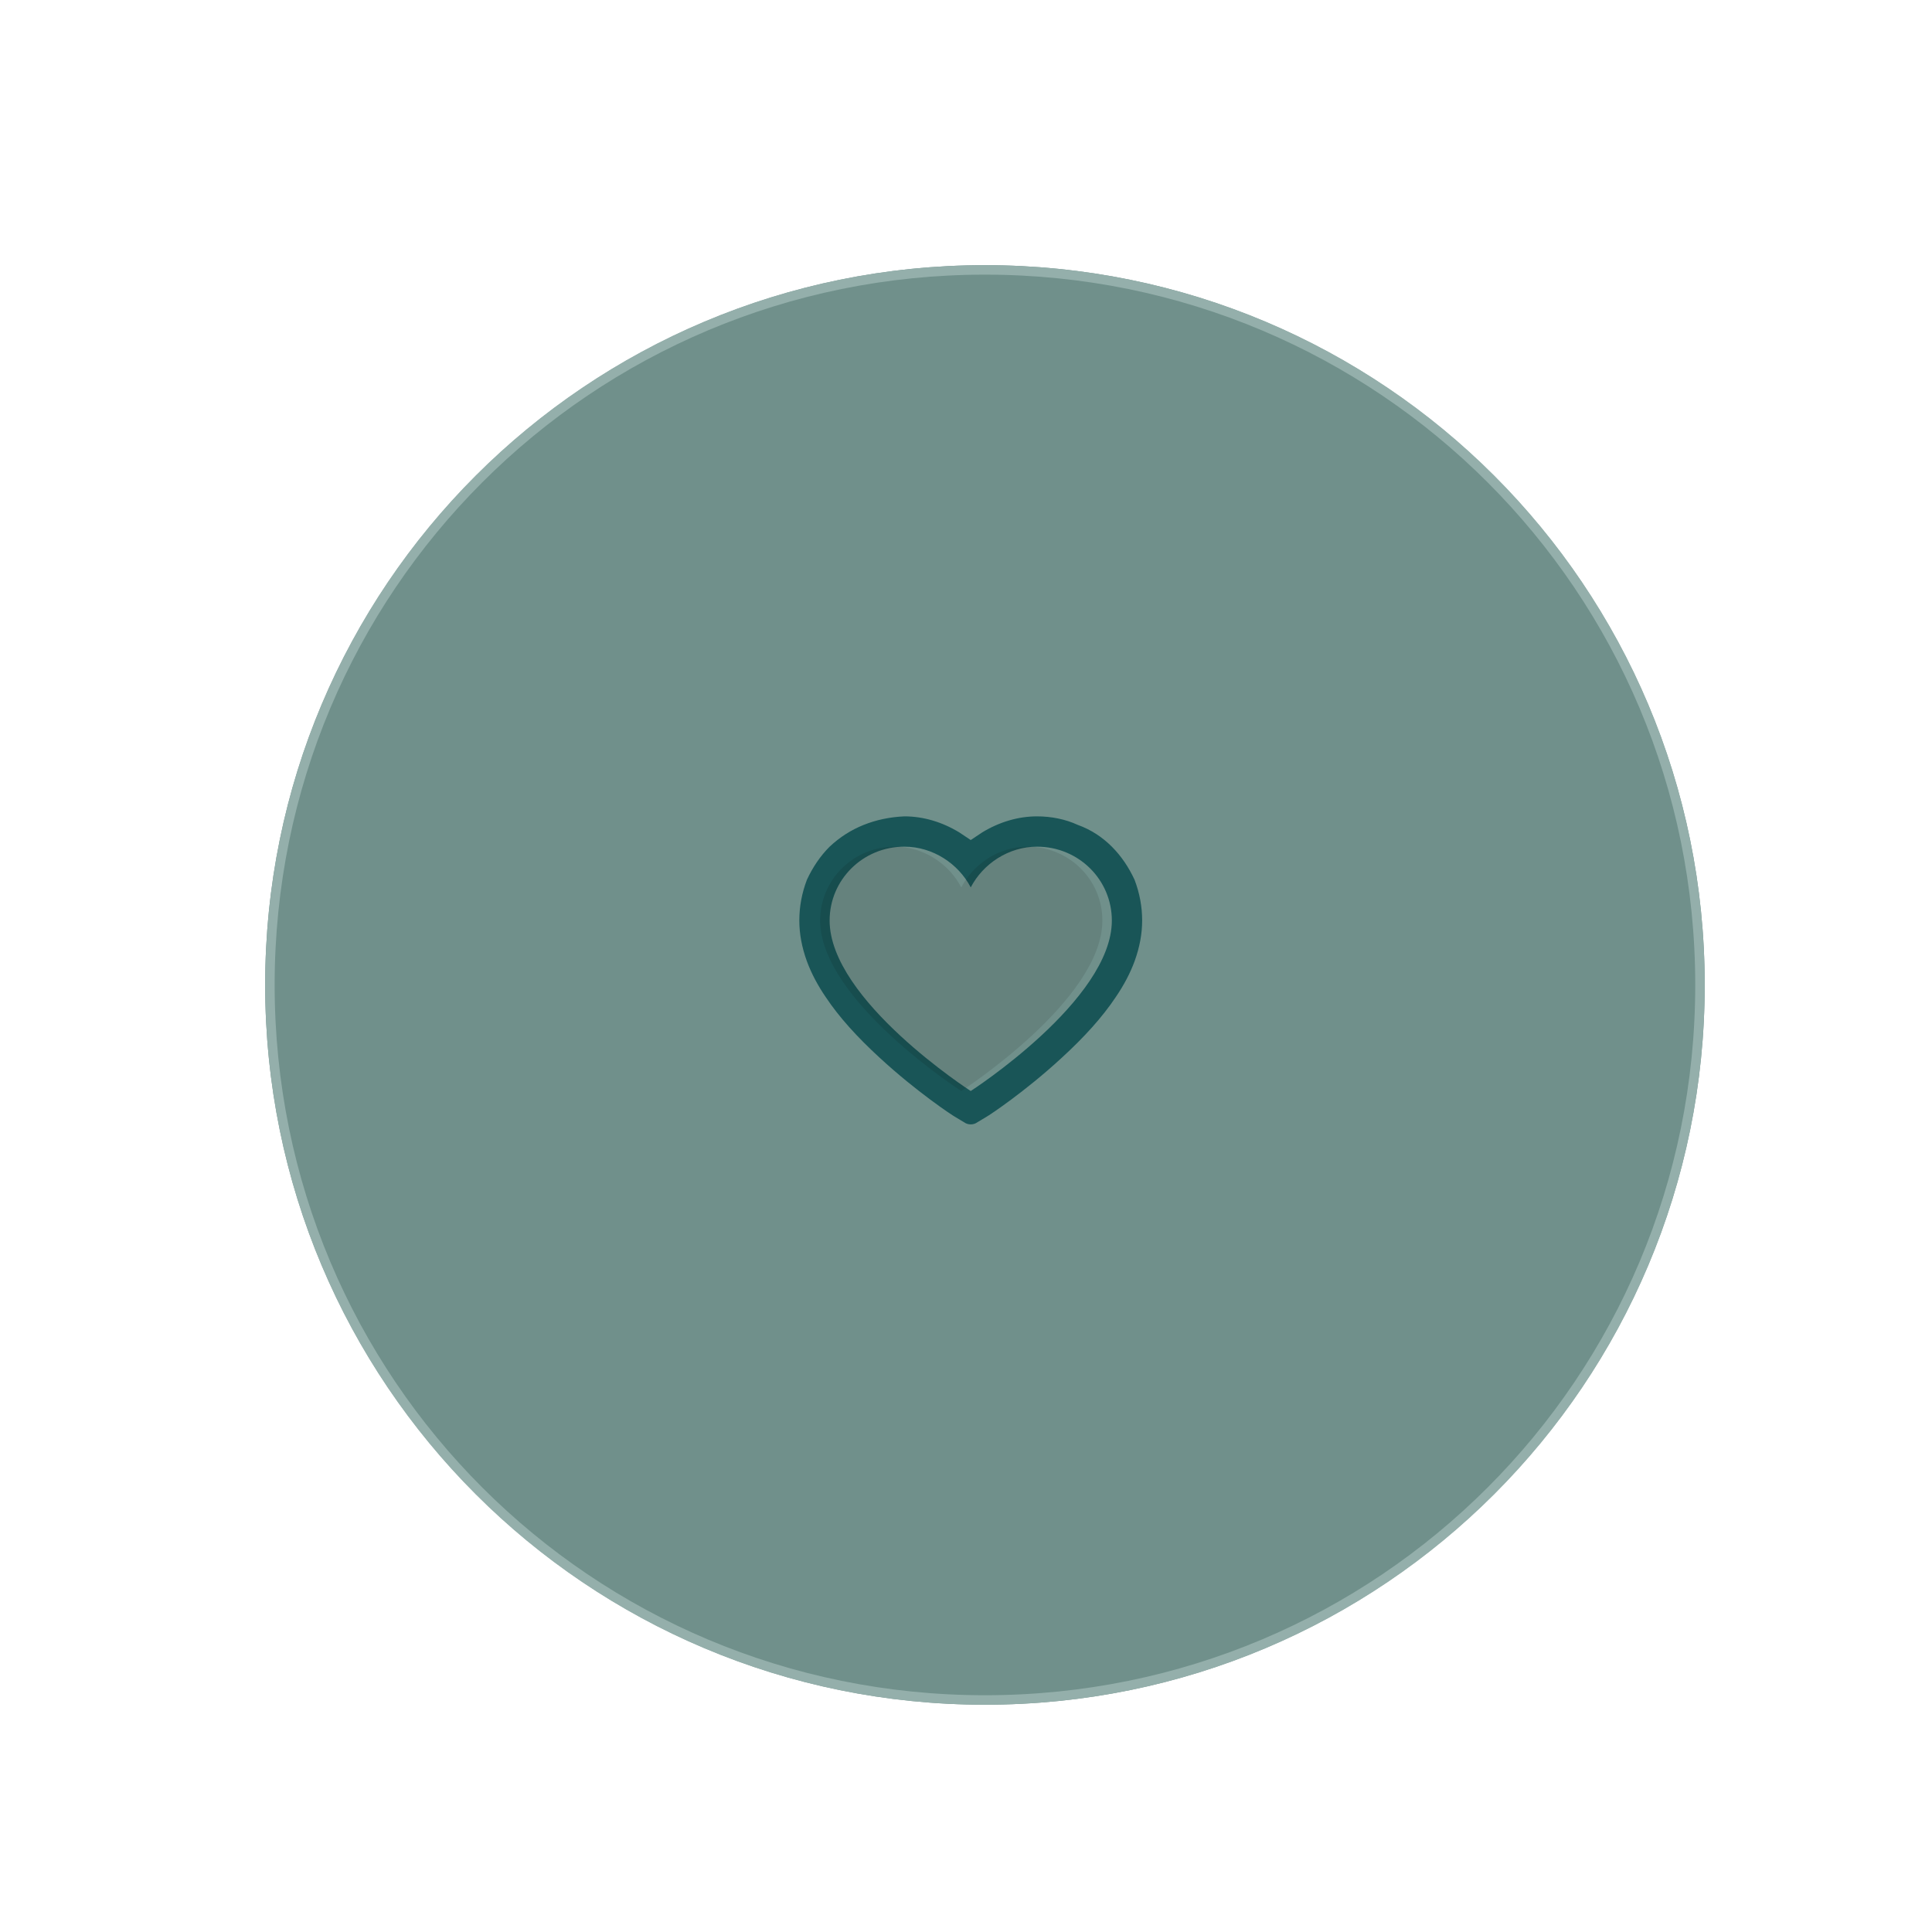 <svg version="1.2" xmlns="http://www.w3.org/2000/svg" viewBox="0 0 204 204" width="204" height="204">
	<title>Ellipse 4-svg</title>
	<style>
		.s0 { fill: #70908b } 
		.s1 { fill: none;stroke: #94afab } 
		.s2 { fill: #195557 } 
		.s3 { opacity: .1;fill: #000000 } 
	</style>
	<g id="Layer">
		<path id="Layer" class="s0" d="m104 180c-42 0-76-34-76-76 0-42 34-76 76-76 42 0 76 34 76 76 0 42-34 76-76 76z"/>
		<path id="Layer" class="s1" d="m104 179.5c-41.8 0-75.5-33.7-75.5-75.5 0-41.8 33.7-75.5 75.5-75.5 41.8 0 75.5 33.7 75.5 75.5 0 41.8-33.7 75.5-75.5 75.5z"/>
	</g>
	<path id="Layer" fill-rule="evenodd" class="s2" d="m120.6 97.2q0 2.1-0.8 4.3-0.7 1.9-2 3.8c-1.4 2.1-3.3 4.2-5.7 6.4-3.9 3.6-7.7 6.1-7.9 6.2l-1 0.6c-0.4 0.3-1 0.3-1.4 0l-1-0.6c-0.2-0.1-4-2.6-7.9-6.2-2.4-2.2-4.3-4.3-5.7-6.4q-1.3-1.9-2-3.8-0.8-2.2-0.8-4.3 0-2.2 0.8-4.3c0.6-1.3 1.4-2.5 2.4-3.5q1.6-1.5 3.6-2.3 2-0.8 4.3-0.9c2 0 4 0.6 5.8 1.7q0.6 0.4 1.2 0.8 0.6-0.4 1.2-0.8c1.8-1.1 3.8-1.7 5.8-1.7 1.5 0 3 0.3 4.3 0.9 1.4 0.5 2.6 1.3 3.6 2.3 1 1 1.8 2.2 2.4 3.5q0.8 2.1 0.8 4.3zm-3.2 0c0-4.3-3.5-7.8-7.9-7.8-3 0-5.7 1.8-7 4.3-1.3-2.5-4-4.3-7-4.3-4.4 0-7.9 3.5-7.9 7.8 0 8.4 14.9 18 14.9 18 0 0 14.9-9.6 14.9-18z"/>
	<path id="Layer" class="s3" d="m116.4 97.2c0 8.4-14.9 18-14.9 18 0 0-14.9-9.6-14.9-18 0-4.3 3.5-7.8 7.9-7.8 3 0 5.7 1.8 7 4.3 1.3-2.5 4-4.3 7-4.3 4.4 0 7.9 3.5 7.9 7.8z"/>
</svg>